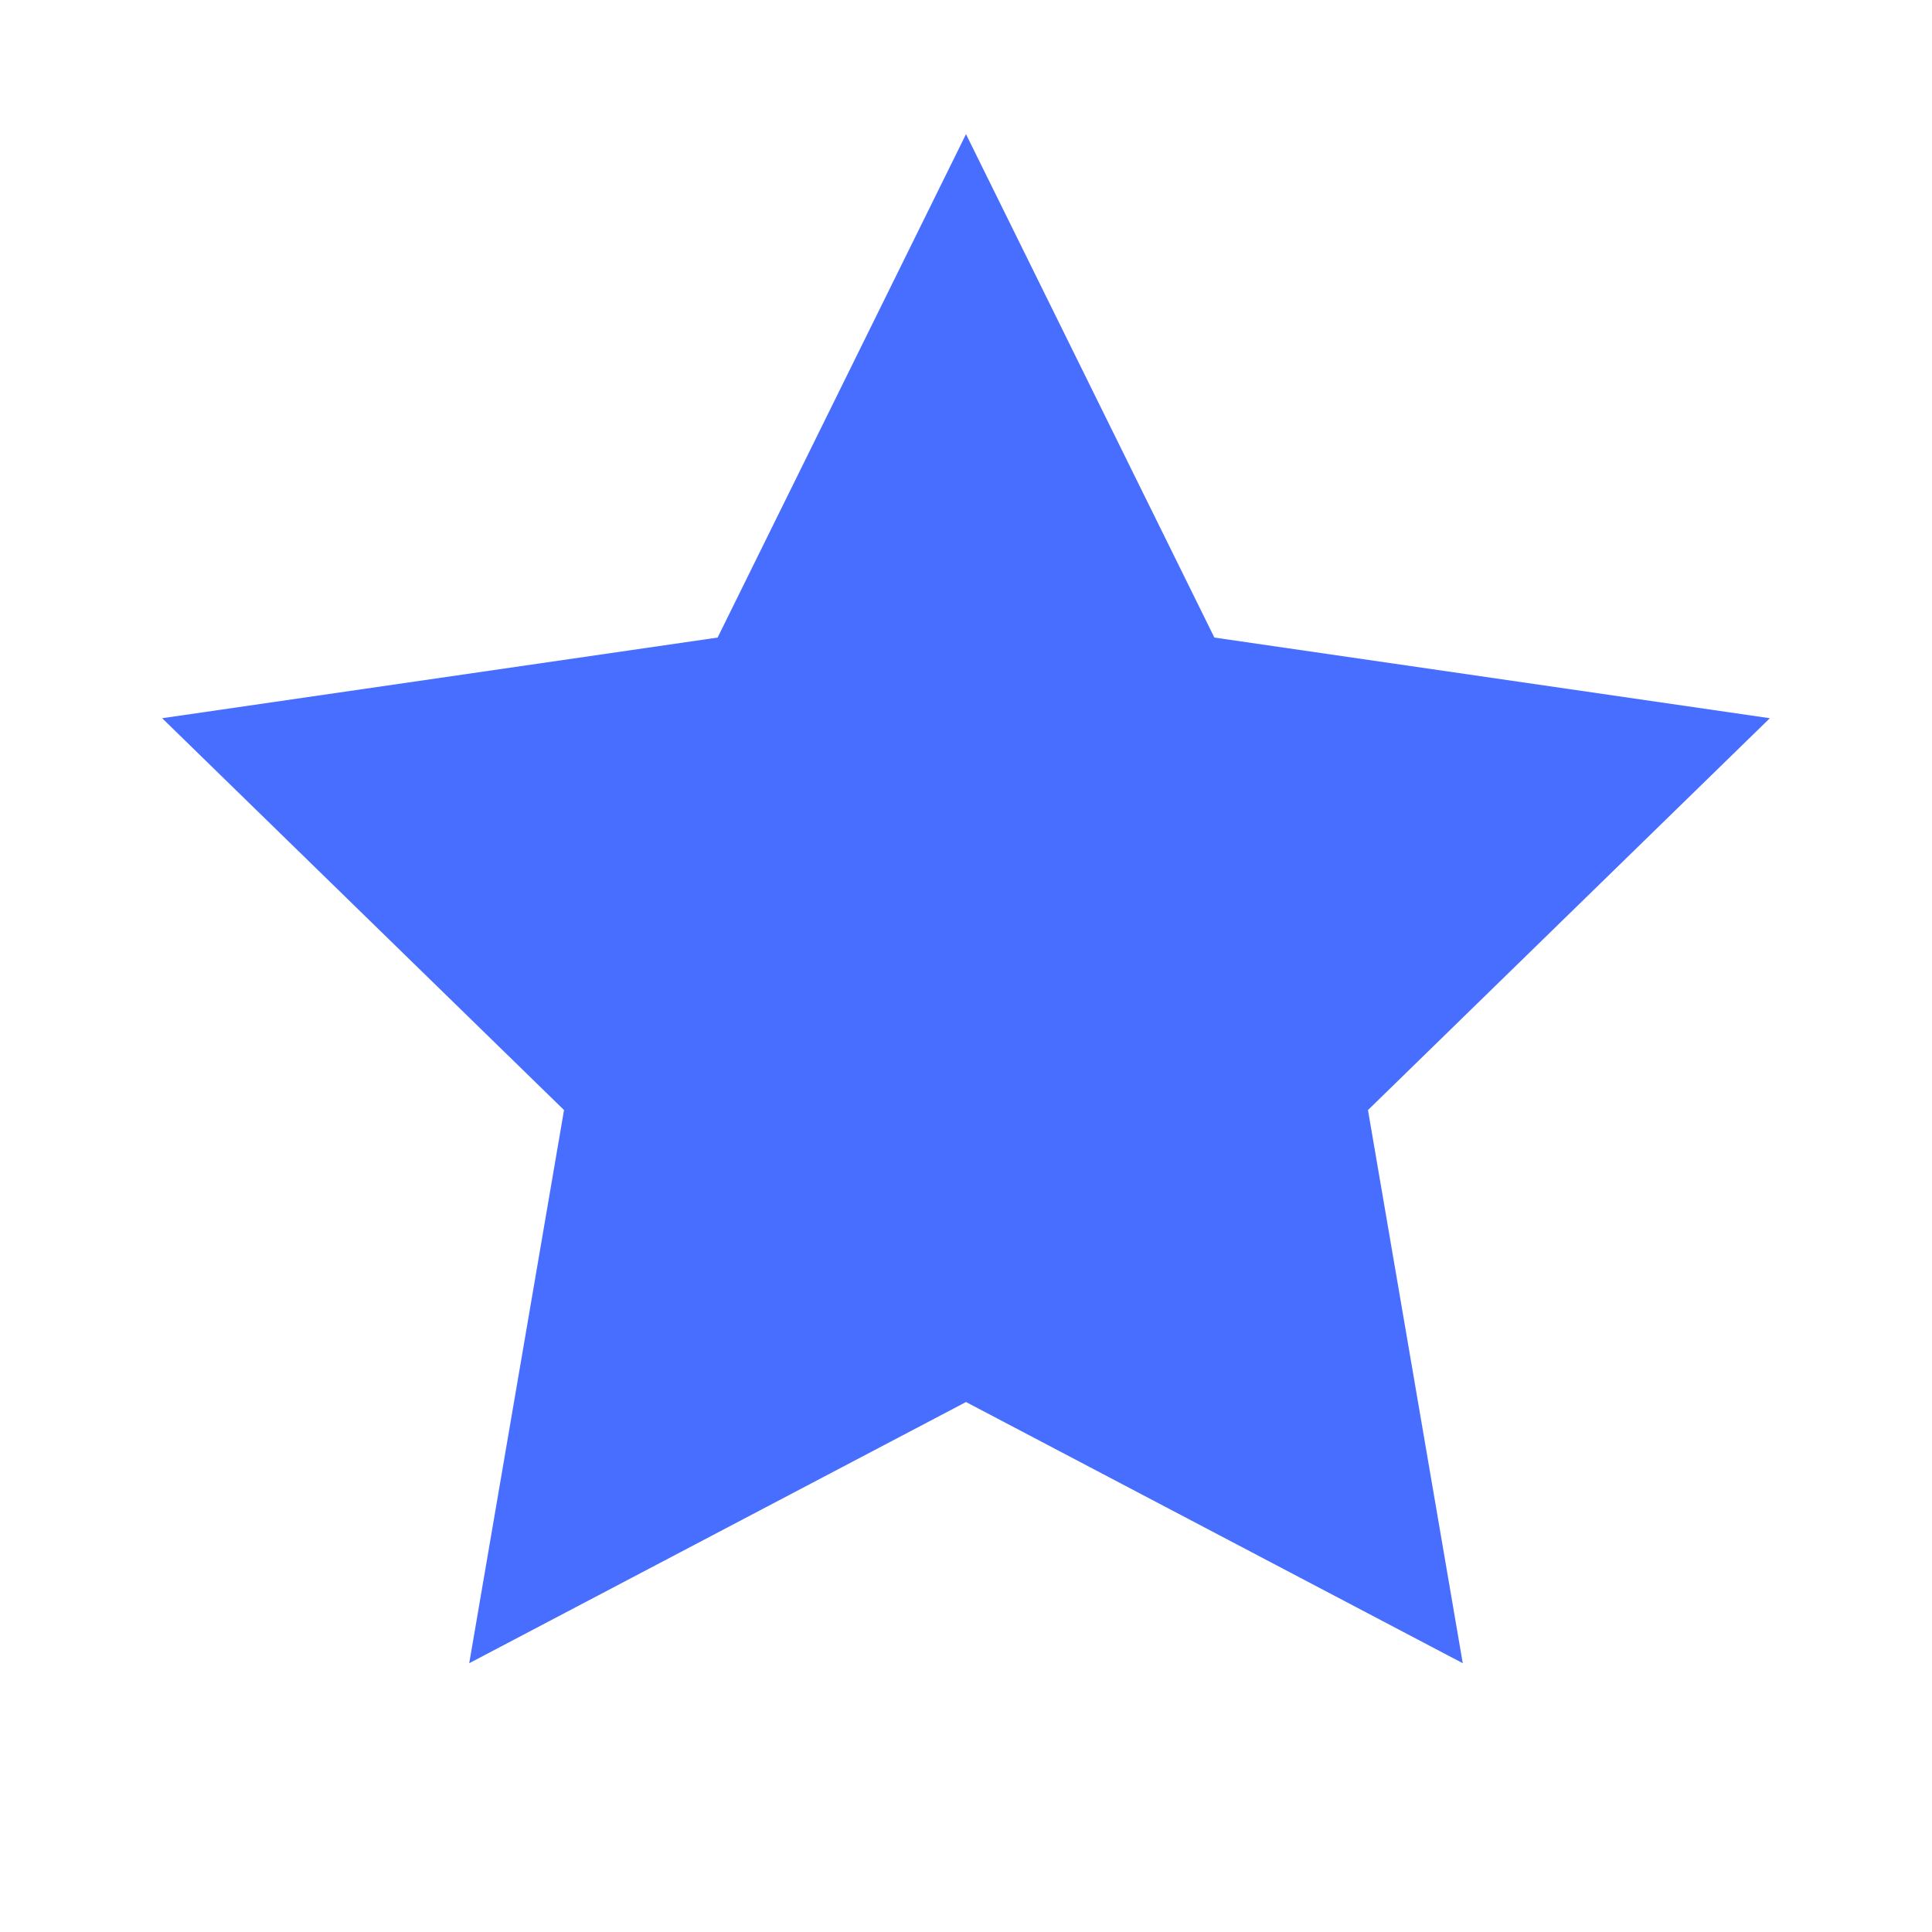 <svg xmlns="http://www.w3.org/2000/svg" width="16" height="16" viewBox="0 0 16 16">
    <defs>
        <filter id="t37x6dzn0a">
            <feColorMatrix in="SourceGraphic" values="0 0 0 0 0.278 0 0 0 0 0.431 0 0 0 0 1 0 0 0 1 0"/>
        </filter>
    </defs>
    <g fill="none" fill-rule="evenodd">
        <g transform="translate(-1970 -1385)">
            <g>
                <path d="M0 0H16V16H0z" transform="translate(1970 1385)"/>
                <path fill="#476eff" d="M8 11.611L3.886 13.774 4.671 9.193 1.343 5.948 5.943 5.28 8 1.111 10.057 5.28 14.657 5.948 11.329 9.193 12.114 13.774z" transform="translate(1970 1385)"/>
            </g>
        </g>
    </g>
</svg>
